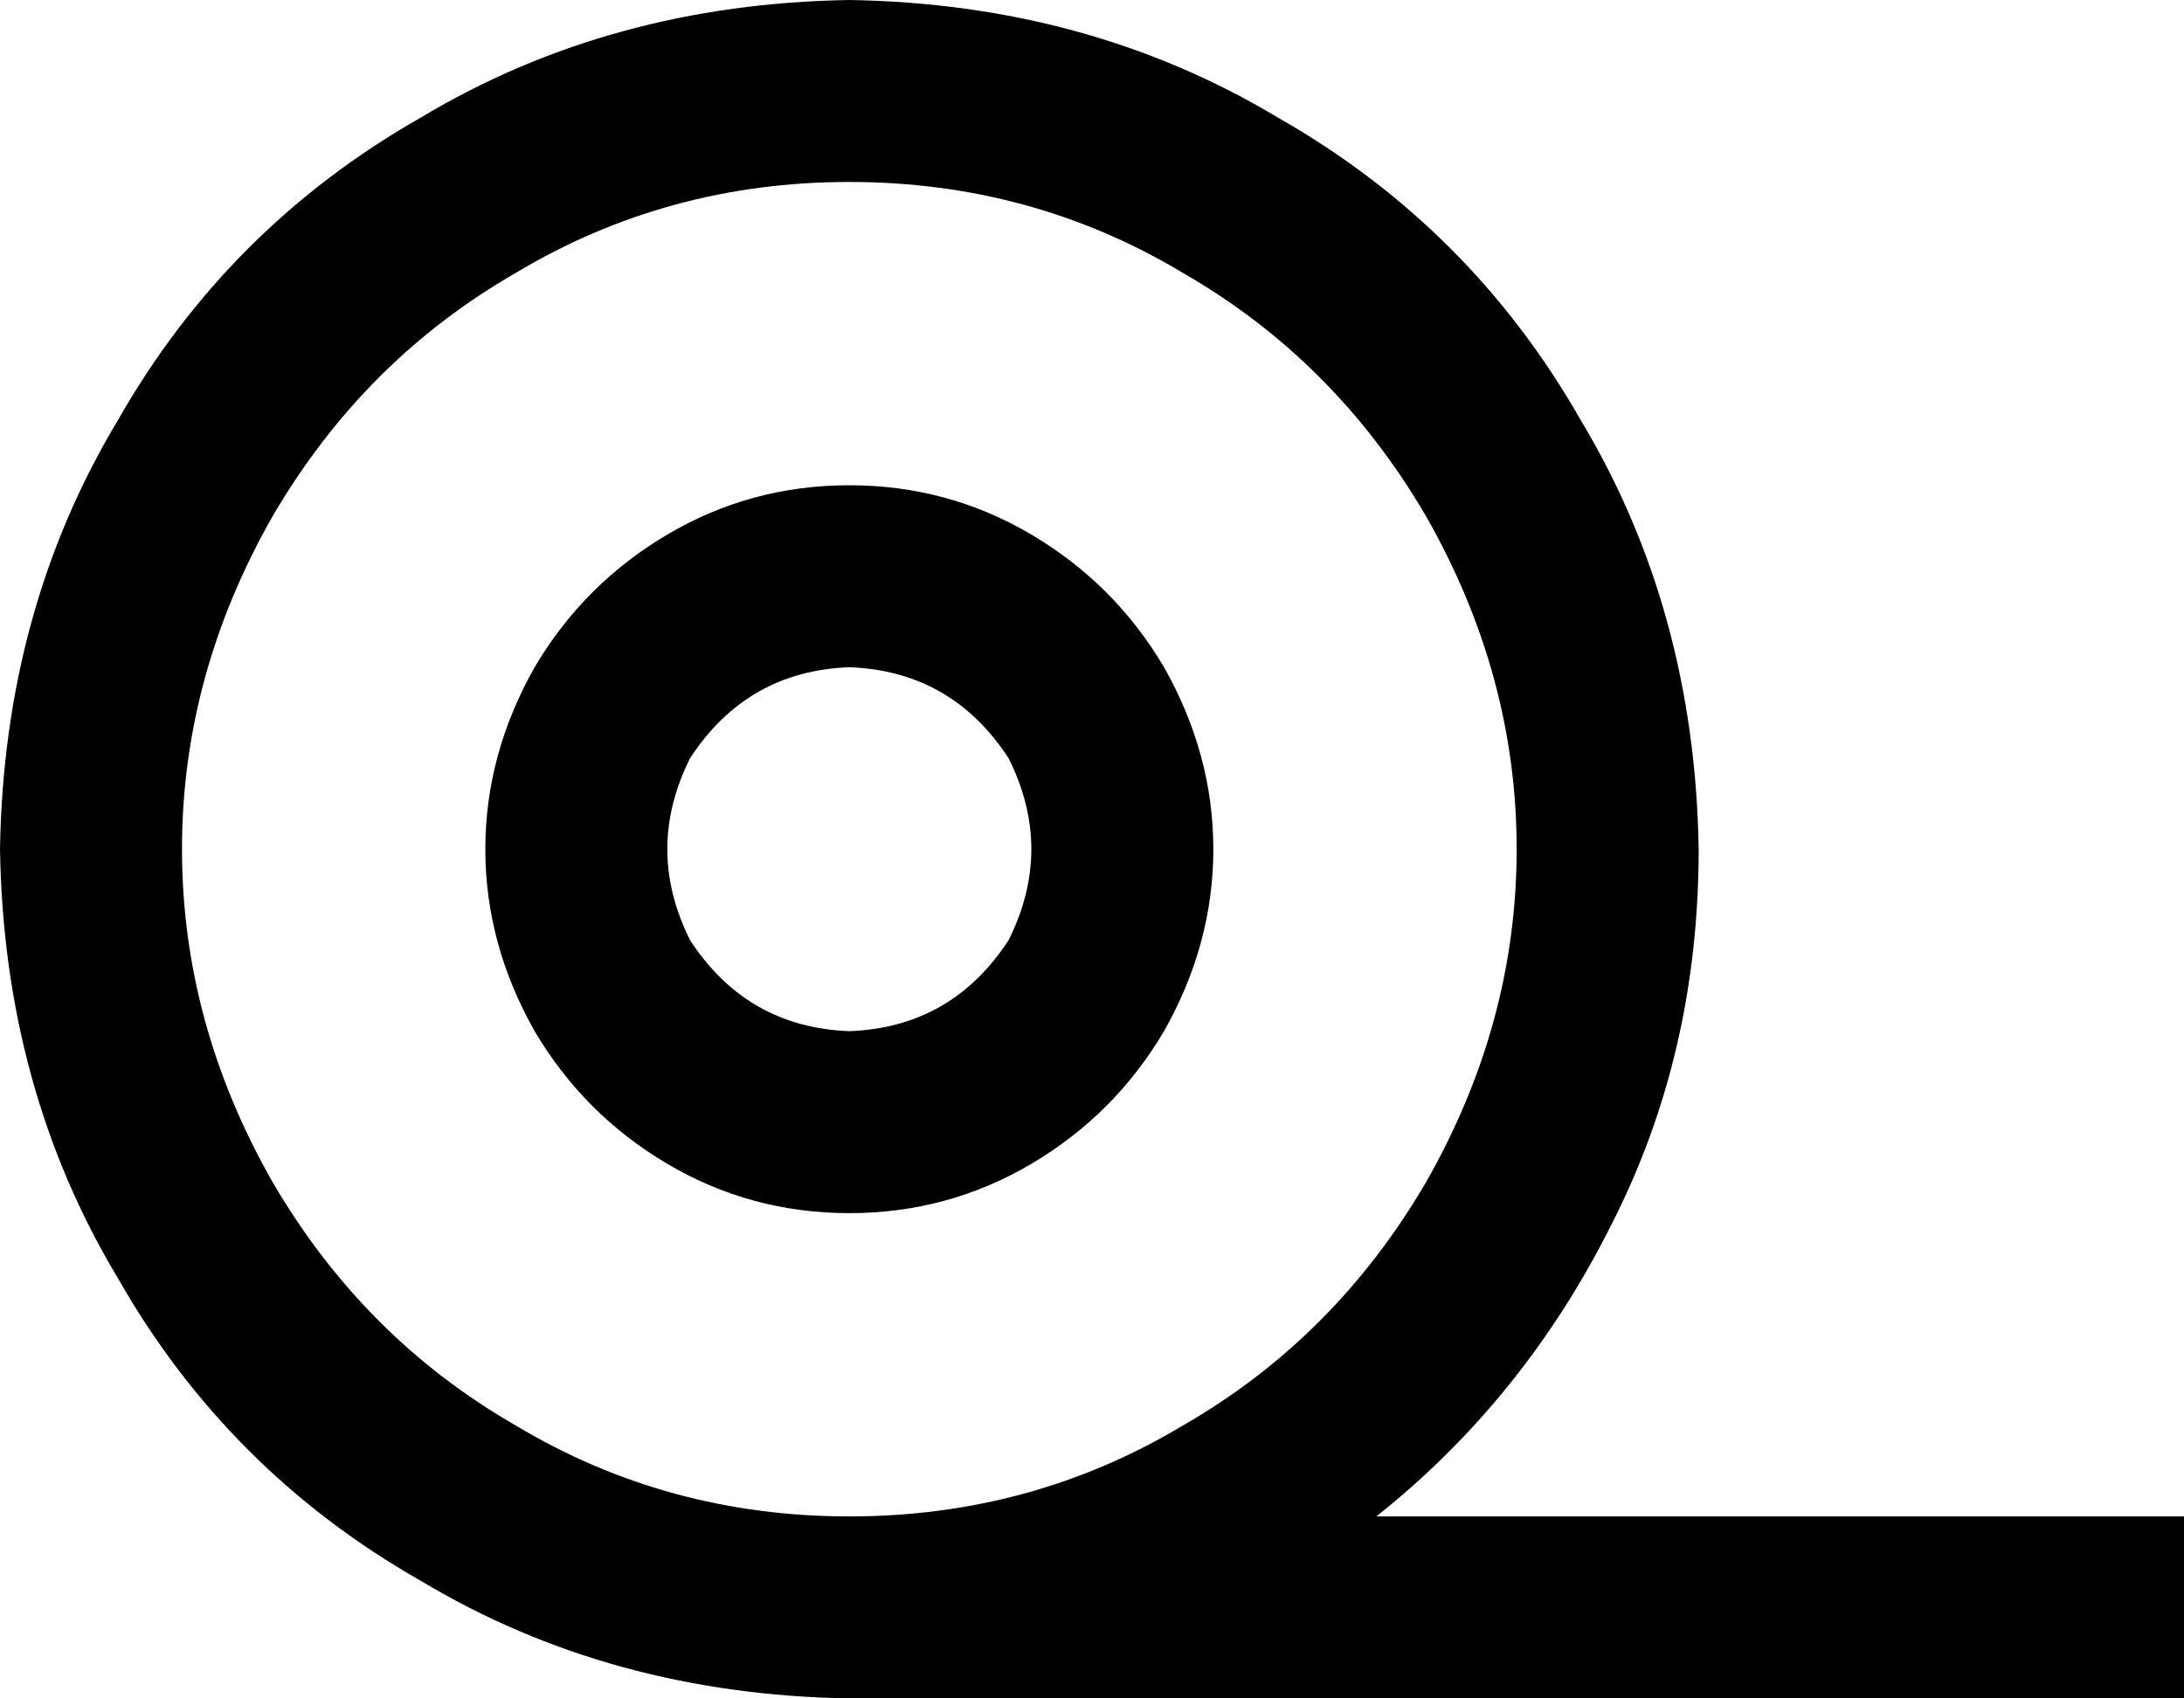 <svg xmlns="http://www.w3.org/2000/svg" viewBox="0 0 576 448">
  <path d="M 224 48 Q 272 48 312 72 L 312 72 L 312 72 Q 352 95 376 136 Q 400 178 400 224 Q 400 270 376 312 Q 352 353 312 376 Q 272 400 224 400 Q 176 400 136 376 Q 96 353 72 312 Q 48 270 48 224 Q 48 178 72 136 Q 96 95 136 72 Q 176 48 224 48 L 224 48 Z M 363 400 Q 402 369 425 323 L 425 323 L 425 323 Q 448 278 448 224 Q 447 161 417 111 Q 388 60 337 31 Q 287 1 224 0 Q 161 1 111 31 Q 60 60 31 111 Q 1 161 0 224 Q 1 287 31 337 Q 60 388 111 417 Q 161 447 224 448 L 552 448 L 576 448 L 576 400 L 576 400 L 552 400 L 363 400 Z M 224 176 Q 251 177 266 200 Q 278 224 266 248 Q 251 271 224 272 Q 197 271 182 248 Q 170 224 182 200 Q 197 177 224 176 L 224 176 Z M 224 320 Q 250 320 272 307 L 272 307 L 272 307 Q 294 294 307 272 Q 320 249 320 224 Q 320 199 307 176 Q 294 154 272 141 Q 250 128 224 128 Q 198 128 176 141 Q 154 154 141 176 Q 128 199 128 224 Q 128 249 141 272 Q 154 294 176 307 Q 198 320 224 320 L 224 320 Z" />
</svg>